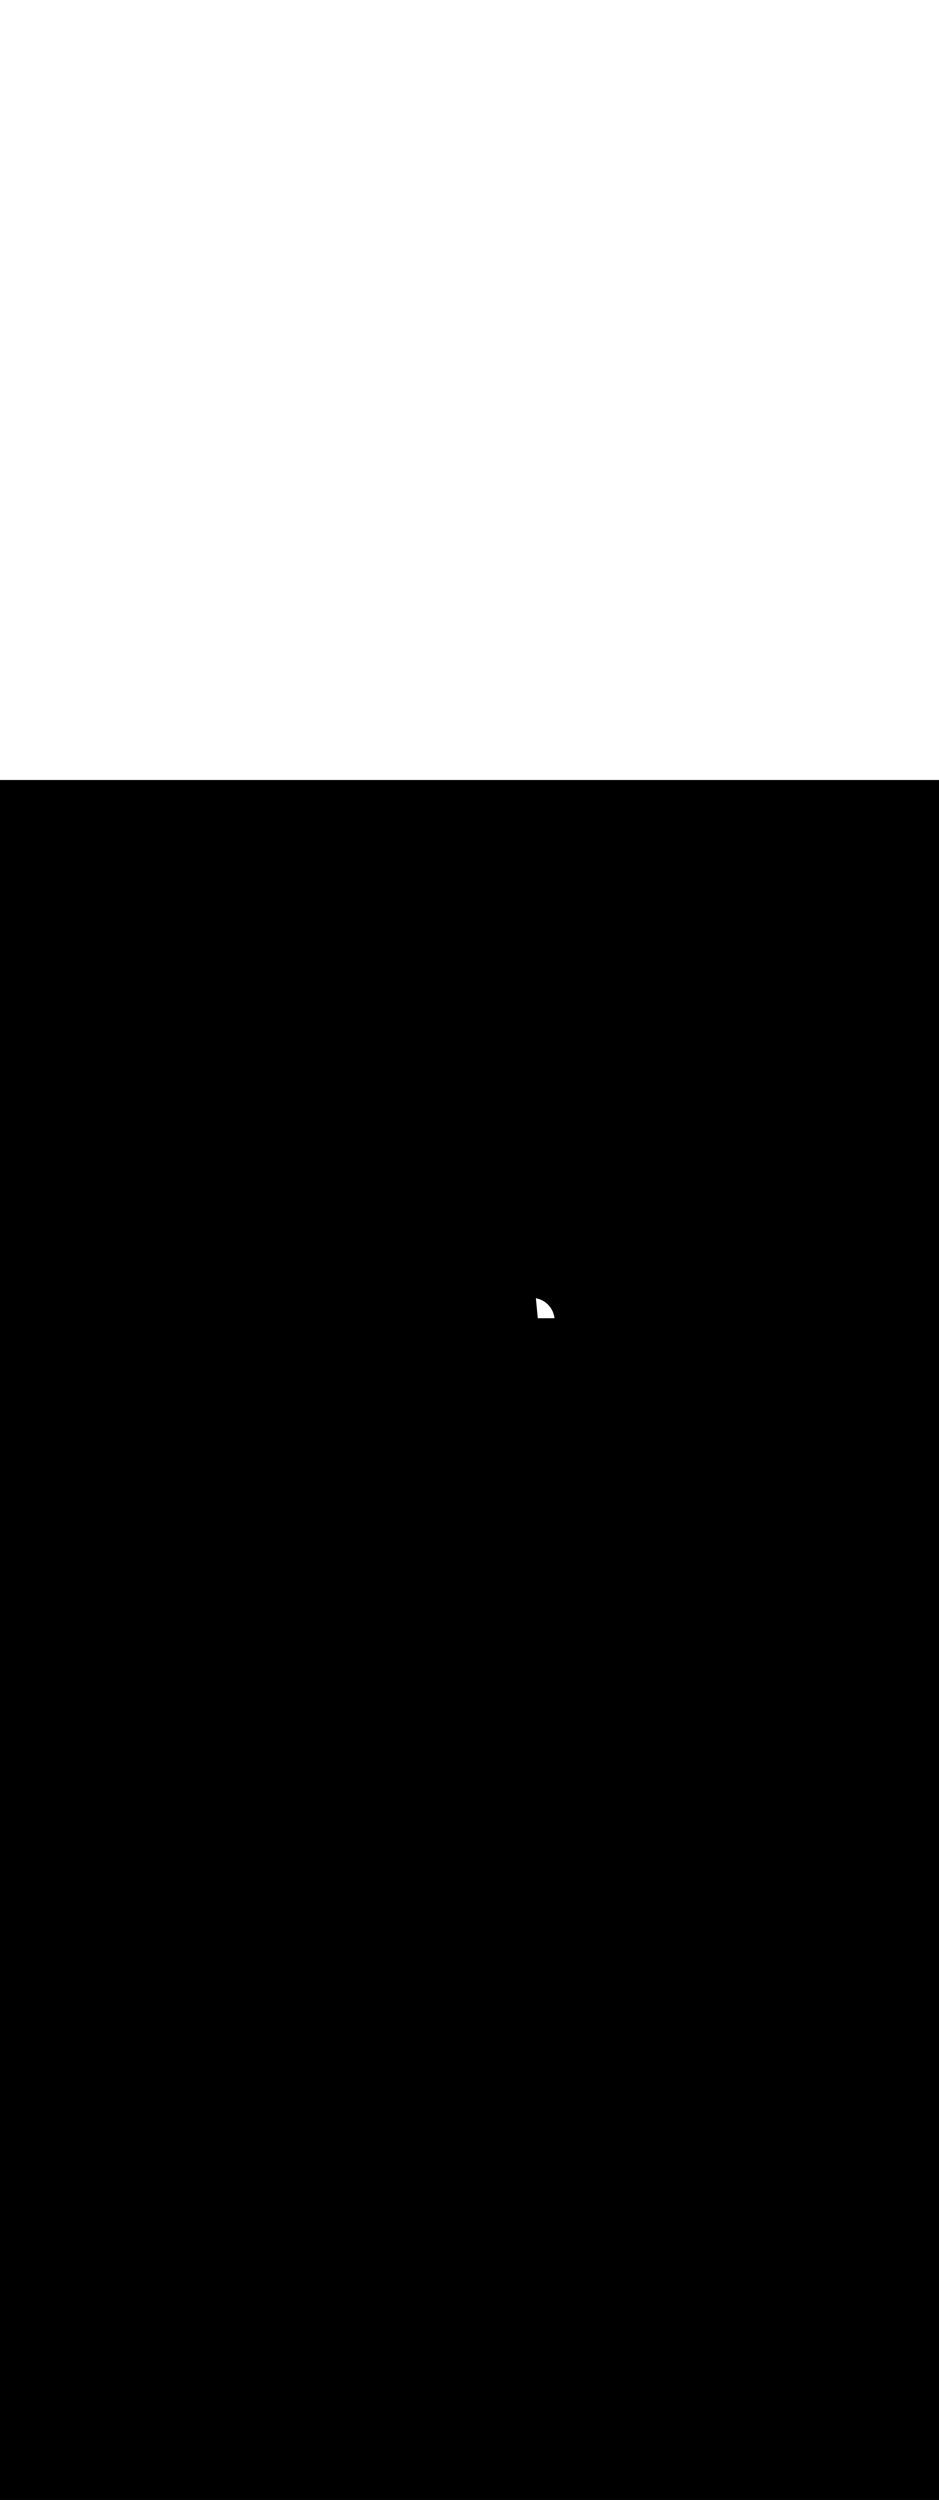 <ns0:svg xmlns:ns0="http://www.w3.org/2000/svg" version="1.1" id="Layer_1" x="0px" y="0px" viewBox="0 0 500 500" style="width: 188px;" xml:space="preserve" data-imageid="moscow-46" imageName="Moscow" class="illustrations_image"><ns0:rect x="0" y="0" width="100%" height="100%" fill="black" /><ns0:g id="white-shapes" style="display:inline;opacity:1"><ns0:style type="text/css" style="fill:white;display:inline;opacity:1" fill="white" /><ns0:path class="st1_moscow-46" d="M 286.22 284.862 L 286.242 285.099 L 286.253 285.217 L 286.287 285.571 L 286.298 285.69 L 286.342 286.162 L 286.353 286.28 L 286.355 286.3 L 295.254 286.3 L 295.235 286.139 L 295.212 285.968 L 295.187 285.797 L 295.16 285.626 L 295.13 285.456 L 295.098 285.288 L 295.064 285.119 L 295.027 284.952 L 294.988 284.785 L 294.947 284.62 L 294.904 284.455 L 294.858 284.291 L 294.81 284.127 L 294.76 283.965 L 294.708 283.804 L 294.653 283.643 L 294.596 283.484 L 294.538 283.325 L 294.477 283.168 L 294.414 283.011 L 294.349 282.856 L 294.281 282.702 L 294.212 282.548 L 294.141 282.396 L 294.068 282.245 L 293.992 282.095 L 293.915 281.946 L 293.836 281.799 L 293.755 281.652 L 293.671 281.507 L 293.586 281.363 L 293.499 281.22 L 293.411 281.079 L 293.32 280.939 L 293.227 280.8 L 293.133 280.662 L 293.037 280.526 L 292.939 280.391 L 292.839 280.258 L 292.737 280.126 L 292.634 279.995 L 292.529 279.866 L 292.422 279.739 L 292.313 279.612 L 292.203 279.488 L 292.091 279.365 L 291.978 279.243 L 291.862 279.123 L 291.746 279.005 L 291.627 278.888 L 291.507 278.773 L 291.386 278.66 L 291.263 278.548 L 291.138 278.438 L 291.012 278.329 L 290.884 278.223 L 290.755 278.118 L 290.625 278.015 L 290.493 277.913 L 290.359 277.814 L 290.224 277.716 L 290.088 277.62 L 289.95 277.526 L 289.811 277.434 L 289.671 277.344 L 289.529 277.255 L 289.386 277.169 L 289.242 277.085 L 289.097 277.002 L 288.95 276.922 L 288.802 276.843 L 288.652 276.767 L 288.502 276.693 L 288.35 276.62 L 288.197 276.55 L 288.043 276.482 L 287.888 276.417 L 287.732 276.353 L 287.574 276.291 L 287.416 276.232 L 287.256 276.175 L 287.095 276.12 L 286.934 276.067 L 286.771 276.017 L 286.607 275.969 L 286.442 275.923 L 286.276 275.88 L 286.11 275.839 L 285.942 275.8 L 285.773 275.763 L 285.604 275.73 L 285.433 275.698 L 285.357 275.685 L 285.398 276.117 L 285.409 276.235 L 285.442 276.59 L 285.453 276.708 L 285.476 276.944 L 285.487 277.062 L 285.542 277.653 L 285.553 277.771 L 285.564 277.89 L 285.62 278.48 L 285.631 278.599 L 285.642 278.717 L 285.653 278.835 L 285.698 279.308 L 285.709 279.426 L 285.742 279.78 L 285.753 279.899 L 285.764 280.017 L 285.776 280.135 L 285.842 280.844 L 285.853 280.962 L 285.92 281.671 L 285.931 281.79 L 285.942 281.908 L 285.953 282.026 L 285.987 282.38 L 285.998 282.499 L 286.042 282.971 L 286.053 283.09 L 286.064 283.208 L 286.076 283.326 L 286.131 283.917 L 286.142 284.035 L 286.153 284.153 L 286.209 284.744 L 286.22 284.862 Z" id="element_169" style="fill:white;display:inline;opacity:1" fill="white" /></ns0:g></ns0:svg>